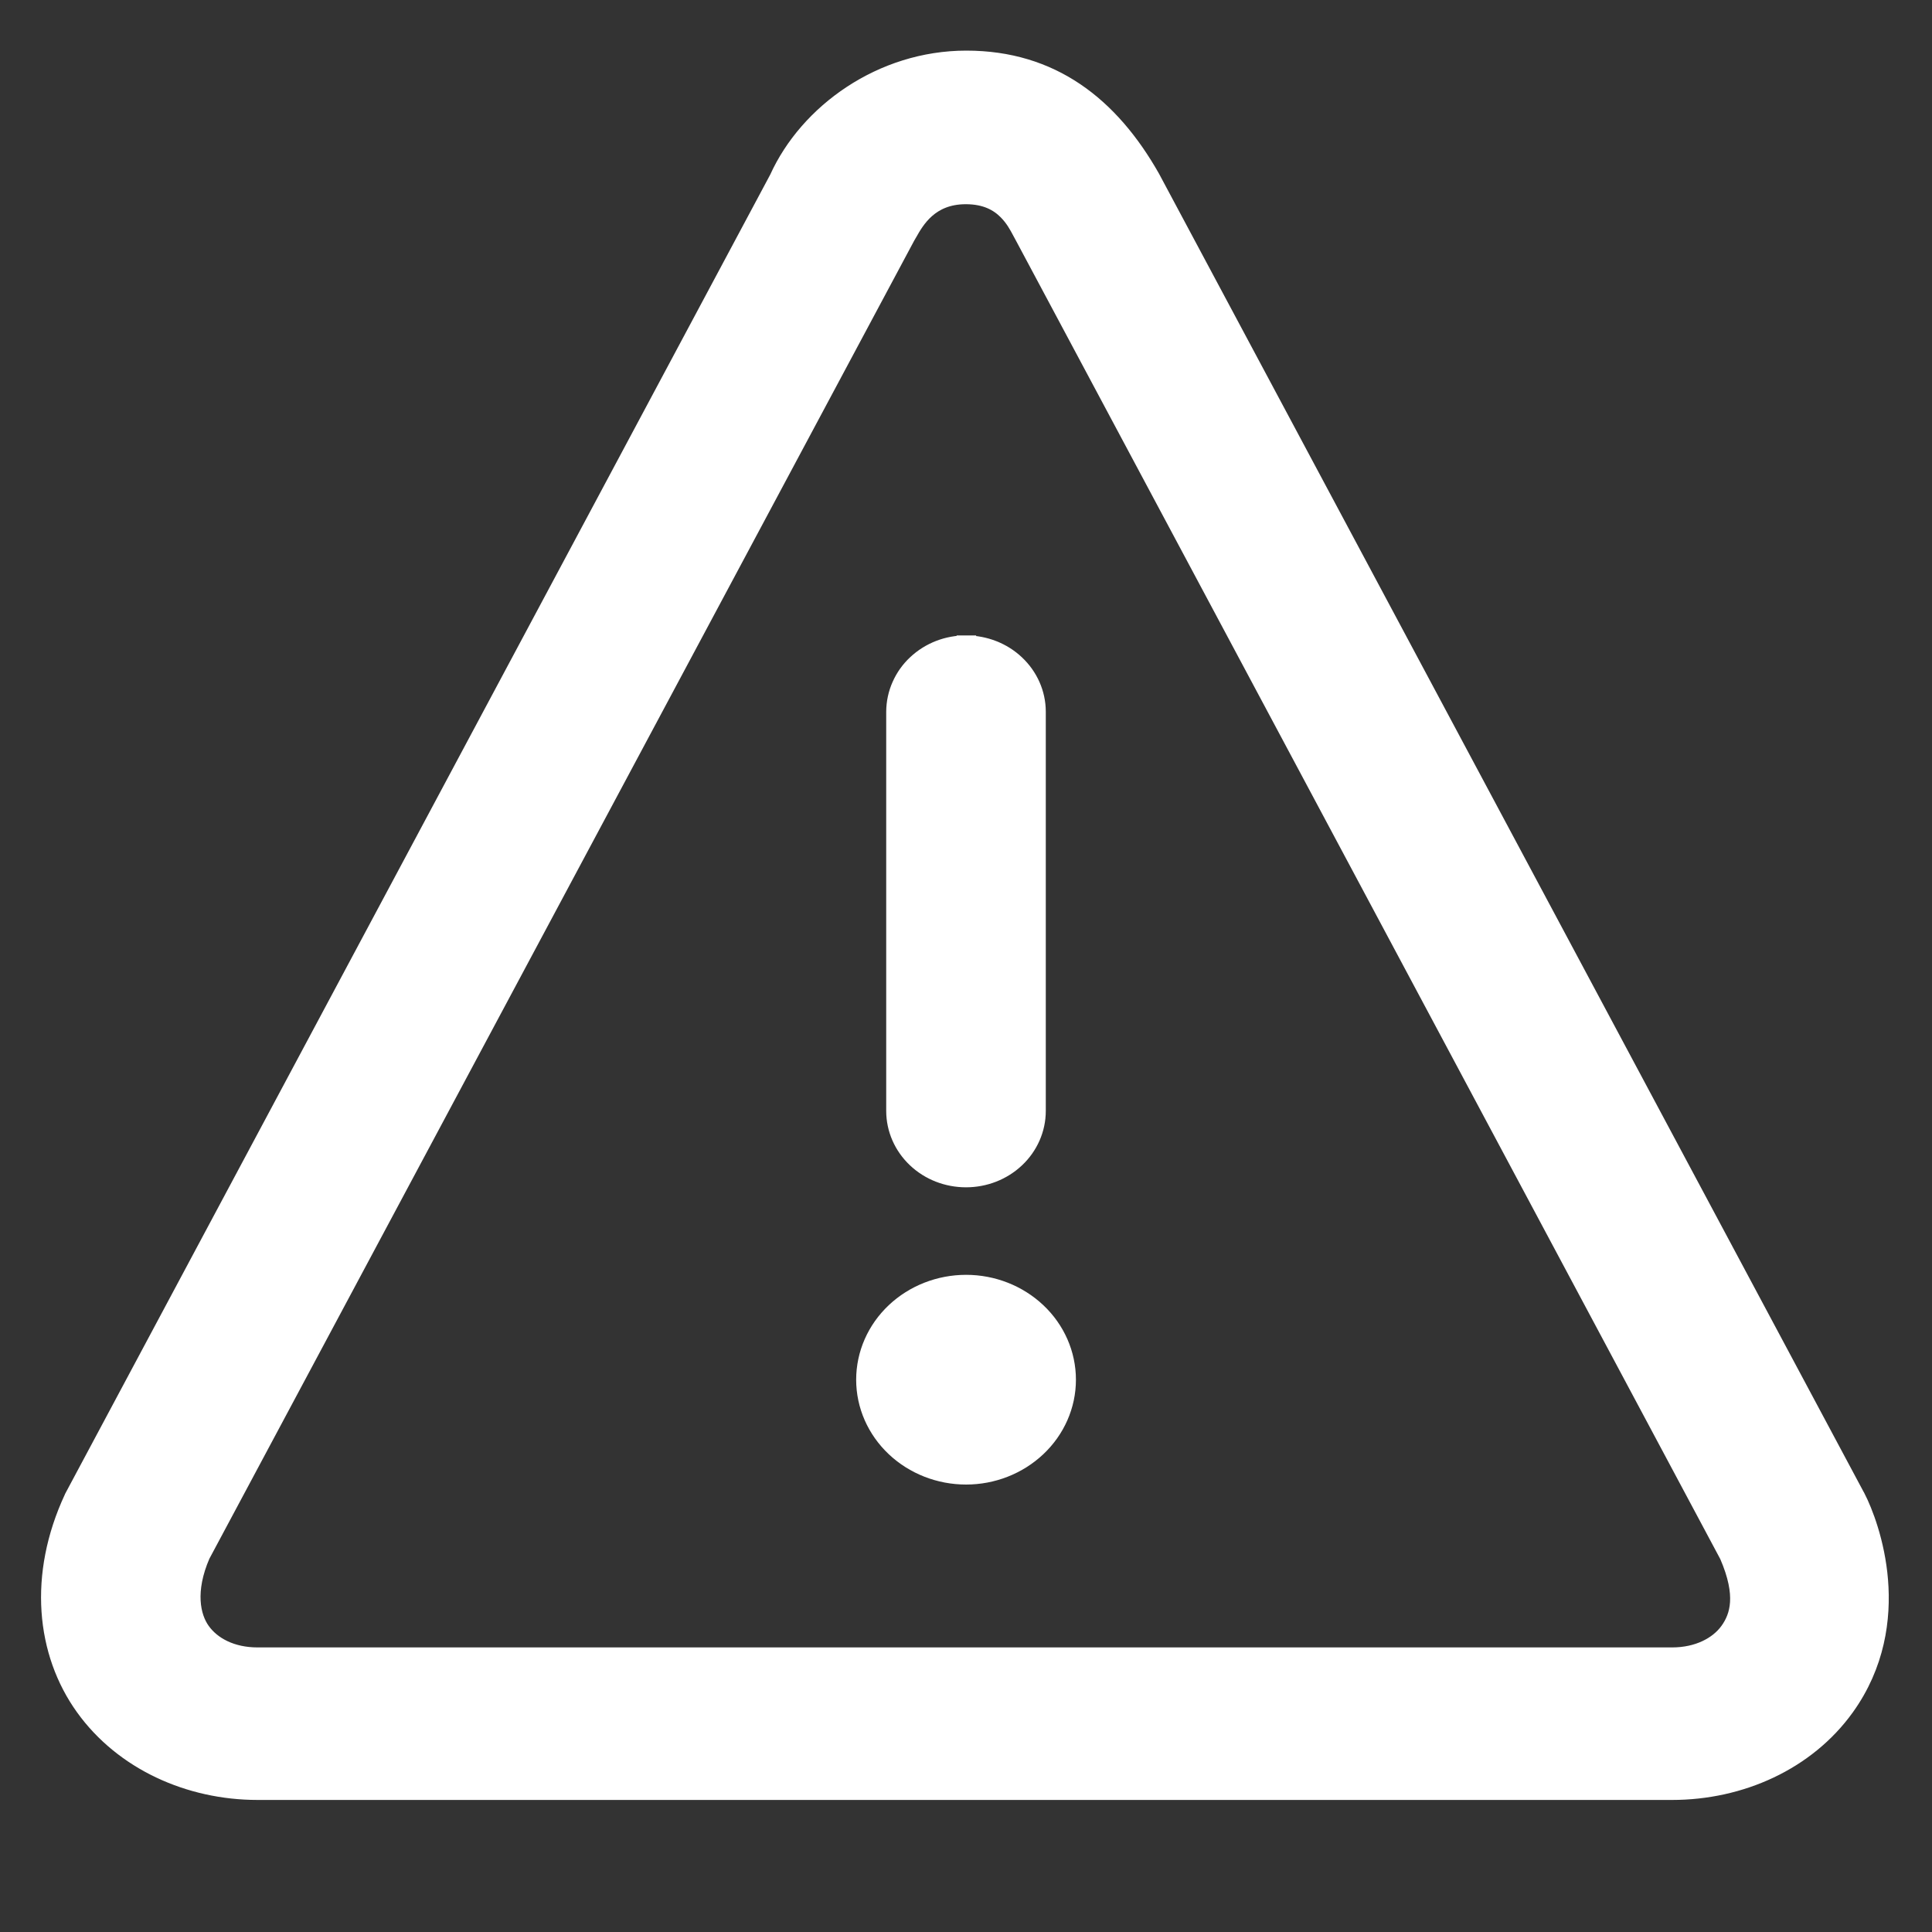 <svg width="20" height="20" viewBox="0 0 20 20" fill="none" xmlns="http://www.w3.org/2000/svg">
<rect x="0" y="0" width="20" height="20" fill="#333333" stroke="none"/>
<g clip-path="url(#clip0_704_1600)">
<path d="M10.004 6.678C9.909 6.677 9.815 6.694 9.727 6.728C9.639 6.762 9.559 6.812 9.491 6.876C9.423 6.939 9.369 7.015 9.332 7.099C9.294 7.183 9.275 7.274 9.274 7.365V7.366V11.5C9.274 11.685 9.352 11.862 9.489 11.991C9.625 12.12 9.809 12.191 10 12.191C10.191 12.191 10.374 12.12 10.511 11.991C10.648 11.862 10.726 11.685 10.726 11.5L10.726 7.366L10.726 7.365C10.725 7.181 10.647 7.006 10.511 6.878C10.376 6.75 10.193 6.679 10.004 6.678ZM10.004 6.678C10.004 6.678 10.003 6.678 10.003 6.678L10.003 6.778L10.004 6.678C10.004 6.678 10.004 6.678 10.004 6.678ZM0.765 15.506L0.765 15.506L0.763 15.511C0.391 16.309 0.474 17.105 0.879 17.668L0.879 17.668C1.281 18.227 1.962 18.533 2.666 18.533H17.31C18.014 18.533 18.696 18.229 19.099 17.668C19.414 17.229 19.477 16.755 19.445 16.361C19.413 15.968 19.285 15.648 19.213 15.507L19.212 15.506L11.912 1.849L11.912 1.849L11.911 1.847C11.487 1.099 10.884 0.624 10.003 0.624C9.129 0.624 8.37 1.173 8.063 1.852L0.765 15.506ZM2.079 16.889L2.079 16.889C1.972 16.74 1.915 16.466 2.077 16.093L9.374 2.447C9.381 2.436 9.388 2.423 9.396 2.409C9.473 2.273 9.619 2.014 9.998 2.014C10.212 2.014 10.343 2.091 10.43 2.179C10.503 2.252 10.545 2.331 10.58 2.397C10.589 2.414 10.598 2.43 10.606 2.445L17.899 16.097C17.99 16.307 18.017 16.467 18.009 16.591C18.001 16.715 17.959 16.81 17.902 16.889C17.791 17.043 17.58 17.154 17.31 17.154H2.666C2.396 17.154 2.19 17.045 2.079 16.889ZM10.001 13.297C9.727 13.297 9.464 13.4 9.269 13.584C9.074 13.768 8.963 14.019 8.963 14.283C8.963 14.546 9.074 14.797 9.269 14.981C9.464 15.165 9.727 15.268 10.001 15.268C10.274 15.268 10.537 15.165 10.732 14.981C10.927 14.797 11.038 14.546 11.038 14.283C11.038 14.019 10.927 13.768 10.732 13.584C10.537 13.4 10.274 13.297 10.001 13.297Z" fill="white" stroke="white" stroke-width="0.2"/>
</g>
<defs>
<clipPath id="clip0_704_1600">
<rect width="20" height="18.89" fill="white" transform="translate(0 0.135)"/>
</clipPath>
</defs>
</svg>
